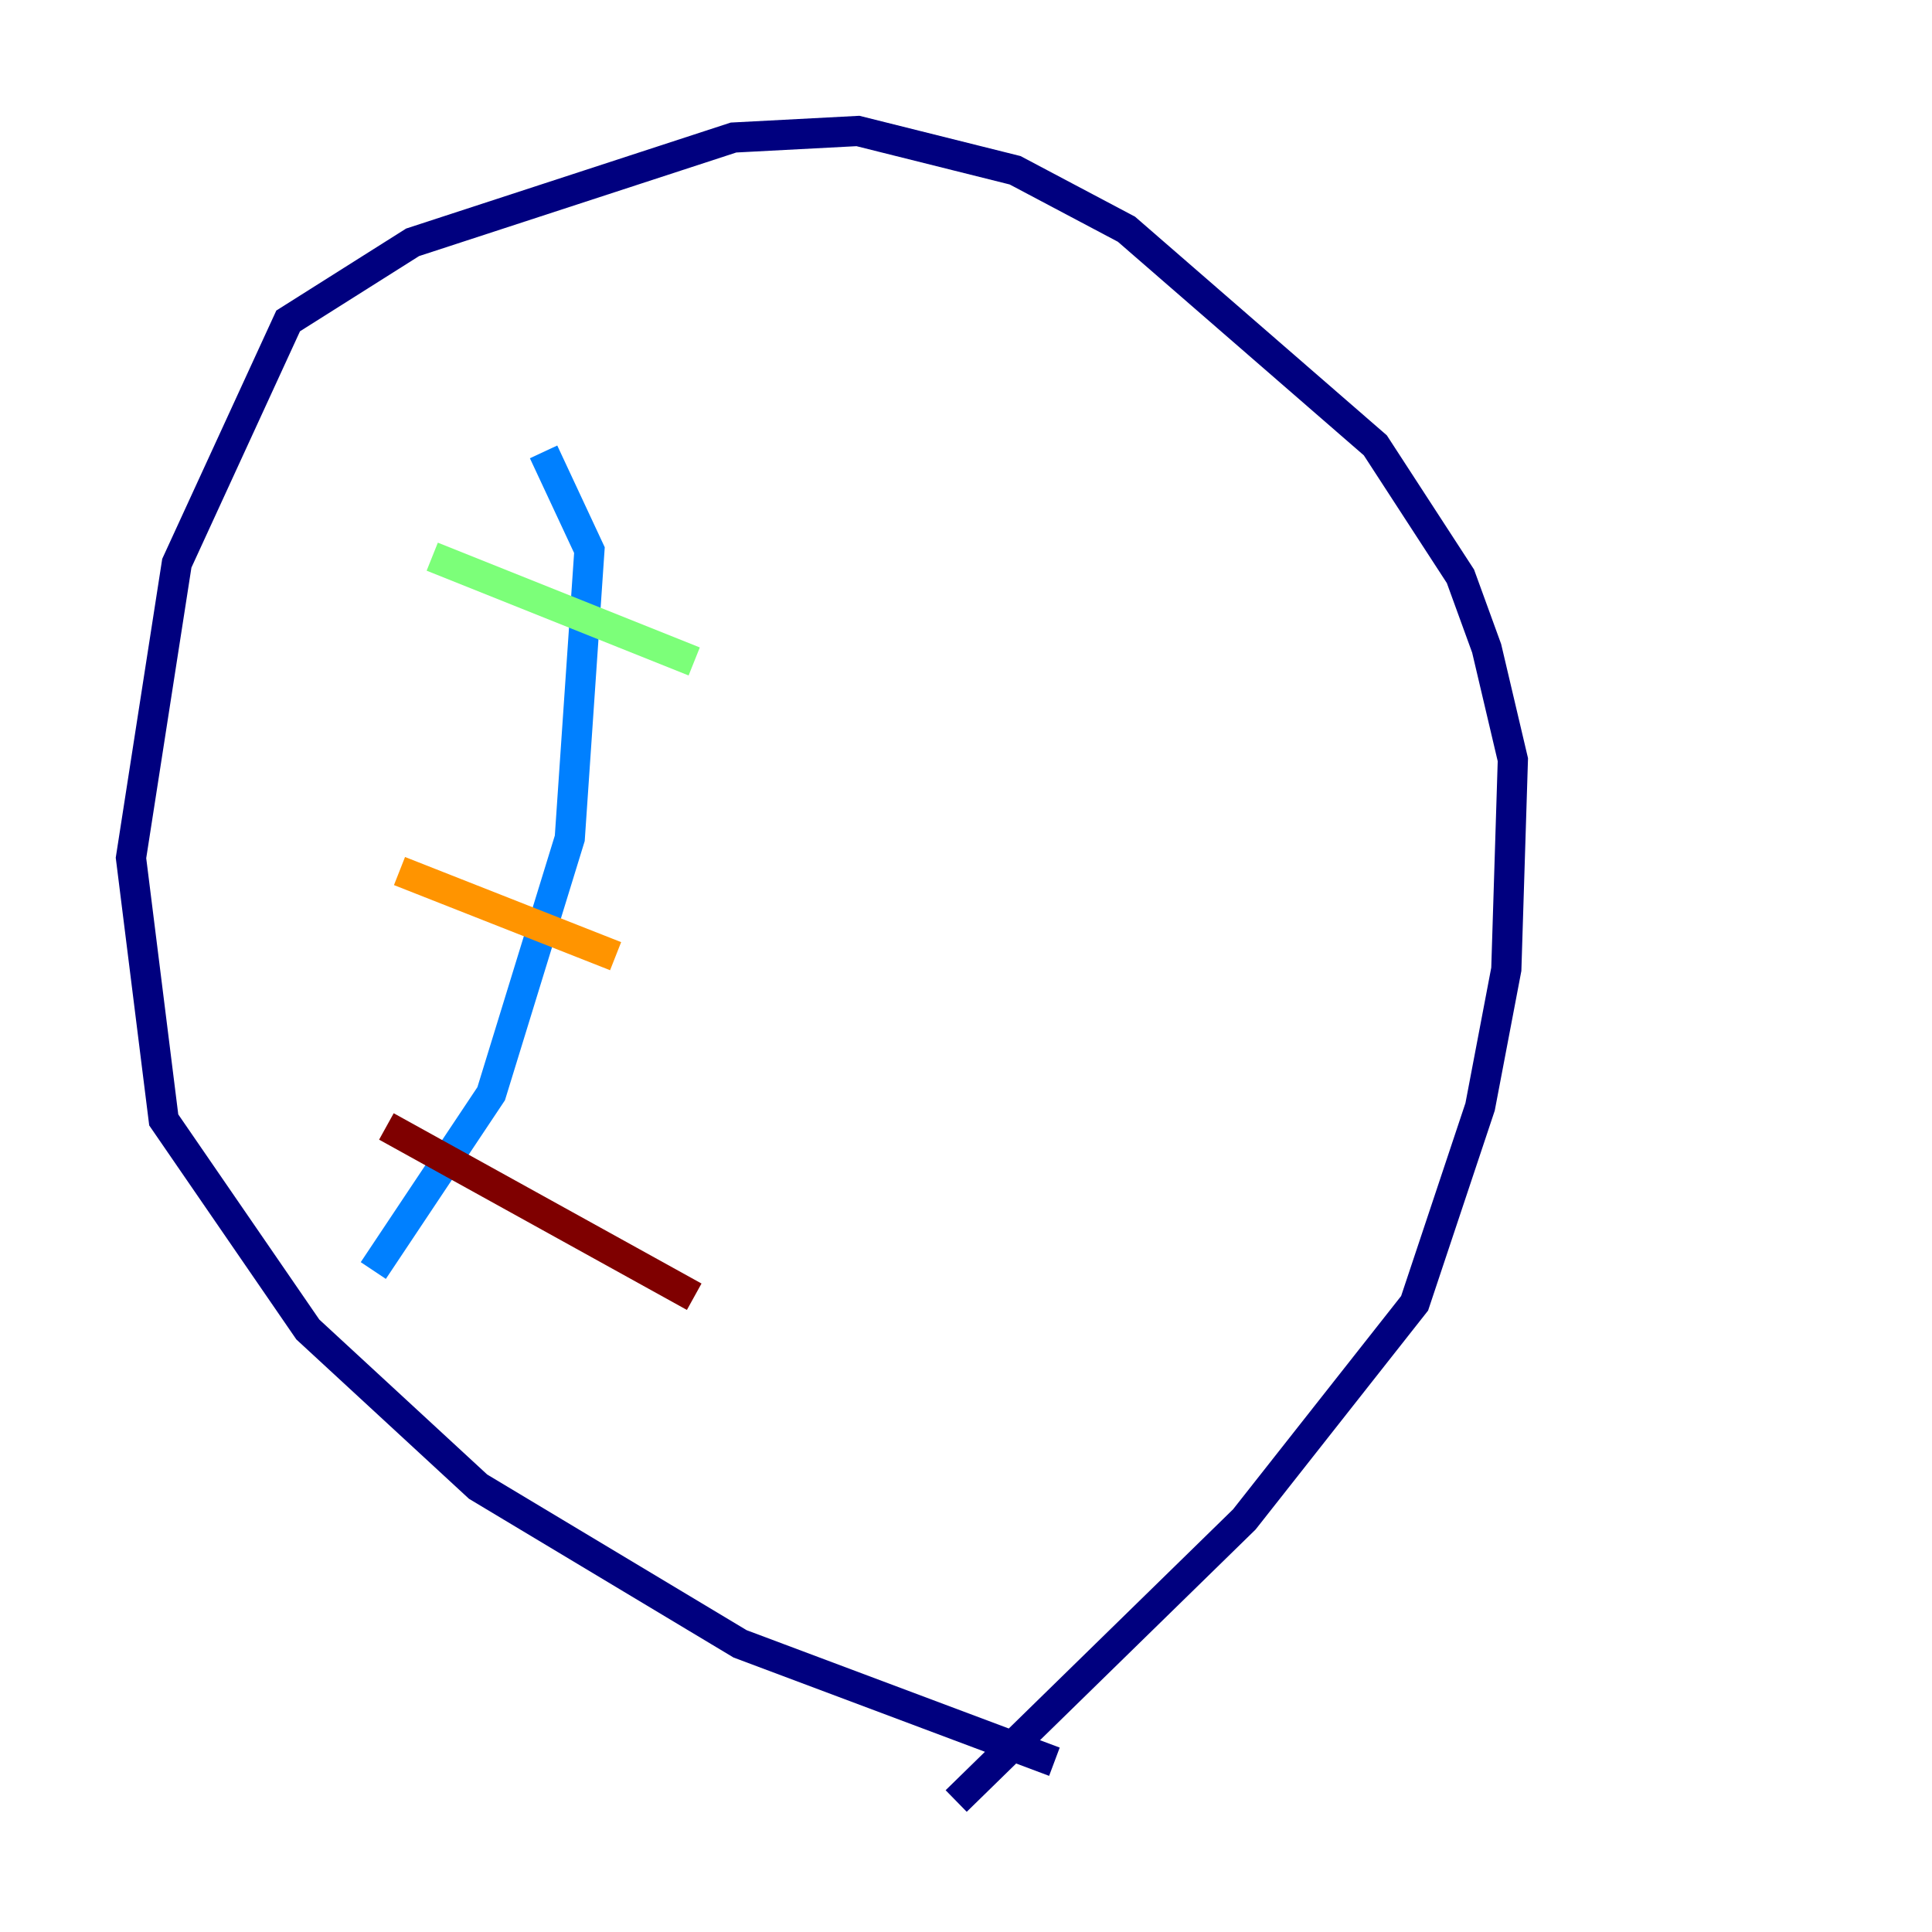 <?xml version="1.0" encoding="utf-8" ?>
<svg baseProfile="tiny" height="128" version="1.2" viewBox="0,0,128,128" width="128" xmlns="http://www.w3.org/2000/svg" xmlns:ev="http://www.w3.org/2001/xml-events" xmlns:xlink="http://www.w3.org/1999/xlink"><defs /><polyline fill="none" points="69.858,116.719 49.031,108.909 31.675,98.495 20.393,88.081 10.848,74.197 8.678,56.841 11.715,37.315 19.091,21.261 27.336,16.054 48.597,9.112 56.841,8.678 67.254,11.281 74.63,15.186 91.119,29.505 96.759,38.183 98.495,42.956 100.231,50.332 99.797,64.217 98.061,73.329 93.722,86.346 82.441,100.664 63.349,119.322" stroke="#00007f" stroke-width="2" /><polyline fill="none" points="24.732,84.176 32.542,72.461 37.749,55.539 39.051,36.447 36.014,29.939" stroke="#0080ff" stroke-width="2" /><polyline fill="none" points="28.637,36.881 45.993,43.824" stroke="#7cff79" stroke-width="2" /><polyline fill="none" points="26.468,57.709 40.786,63.349" stroke="#ff9400" stroke-width="2" /><polyline fill="none" points="25.6,74.63 45.993,85.912" stroke="#7f0000" stroke-width="2" /></svg>